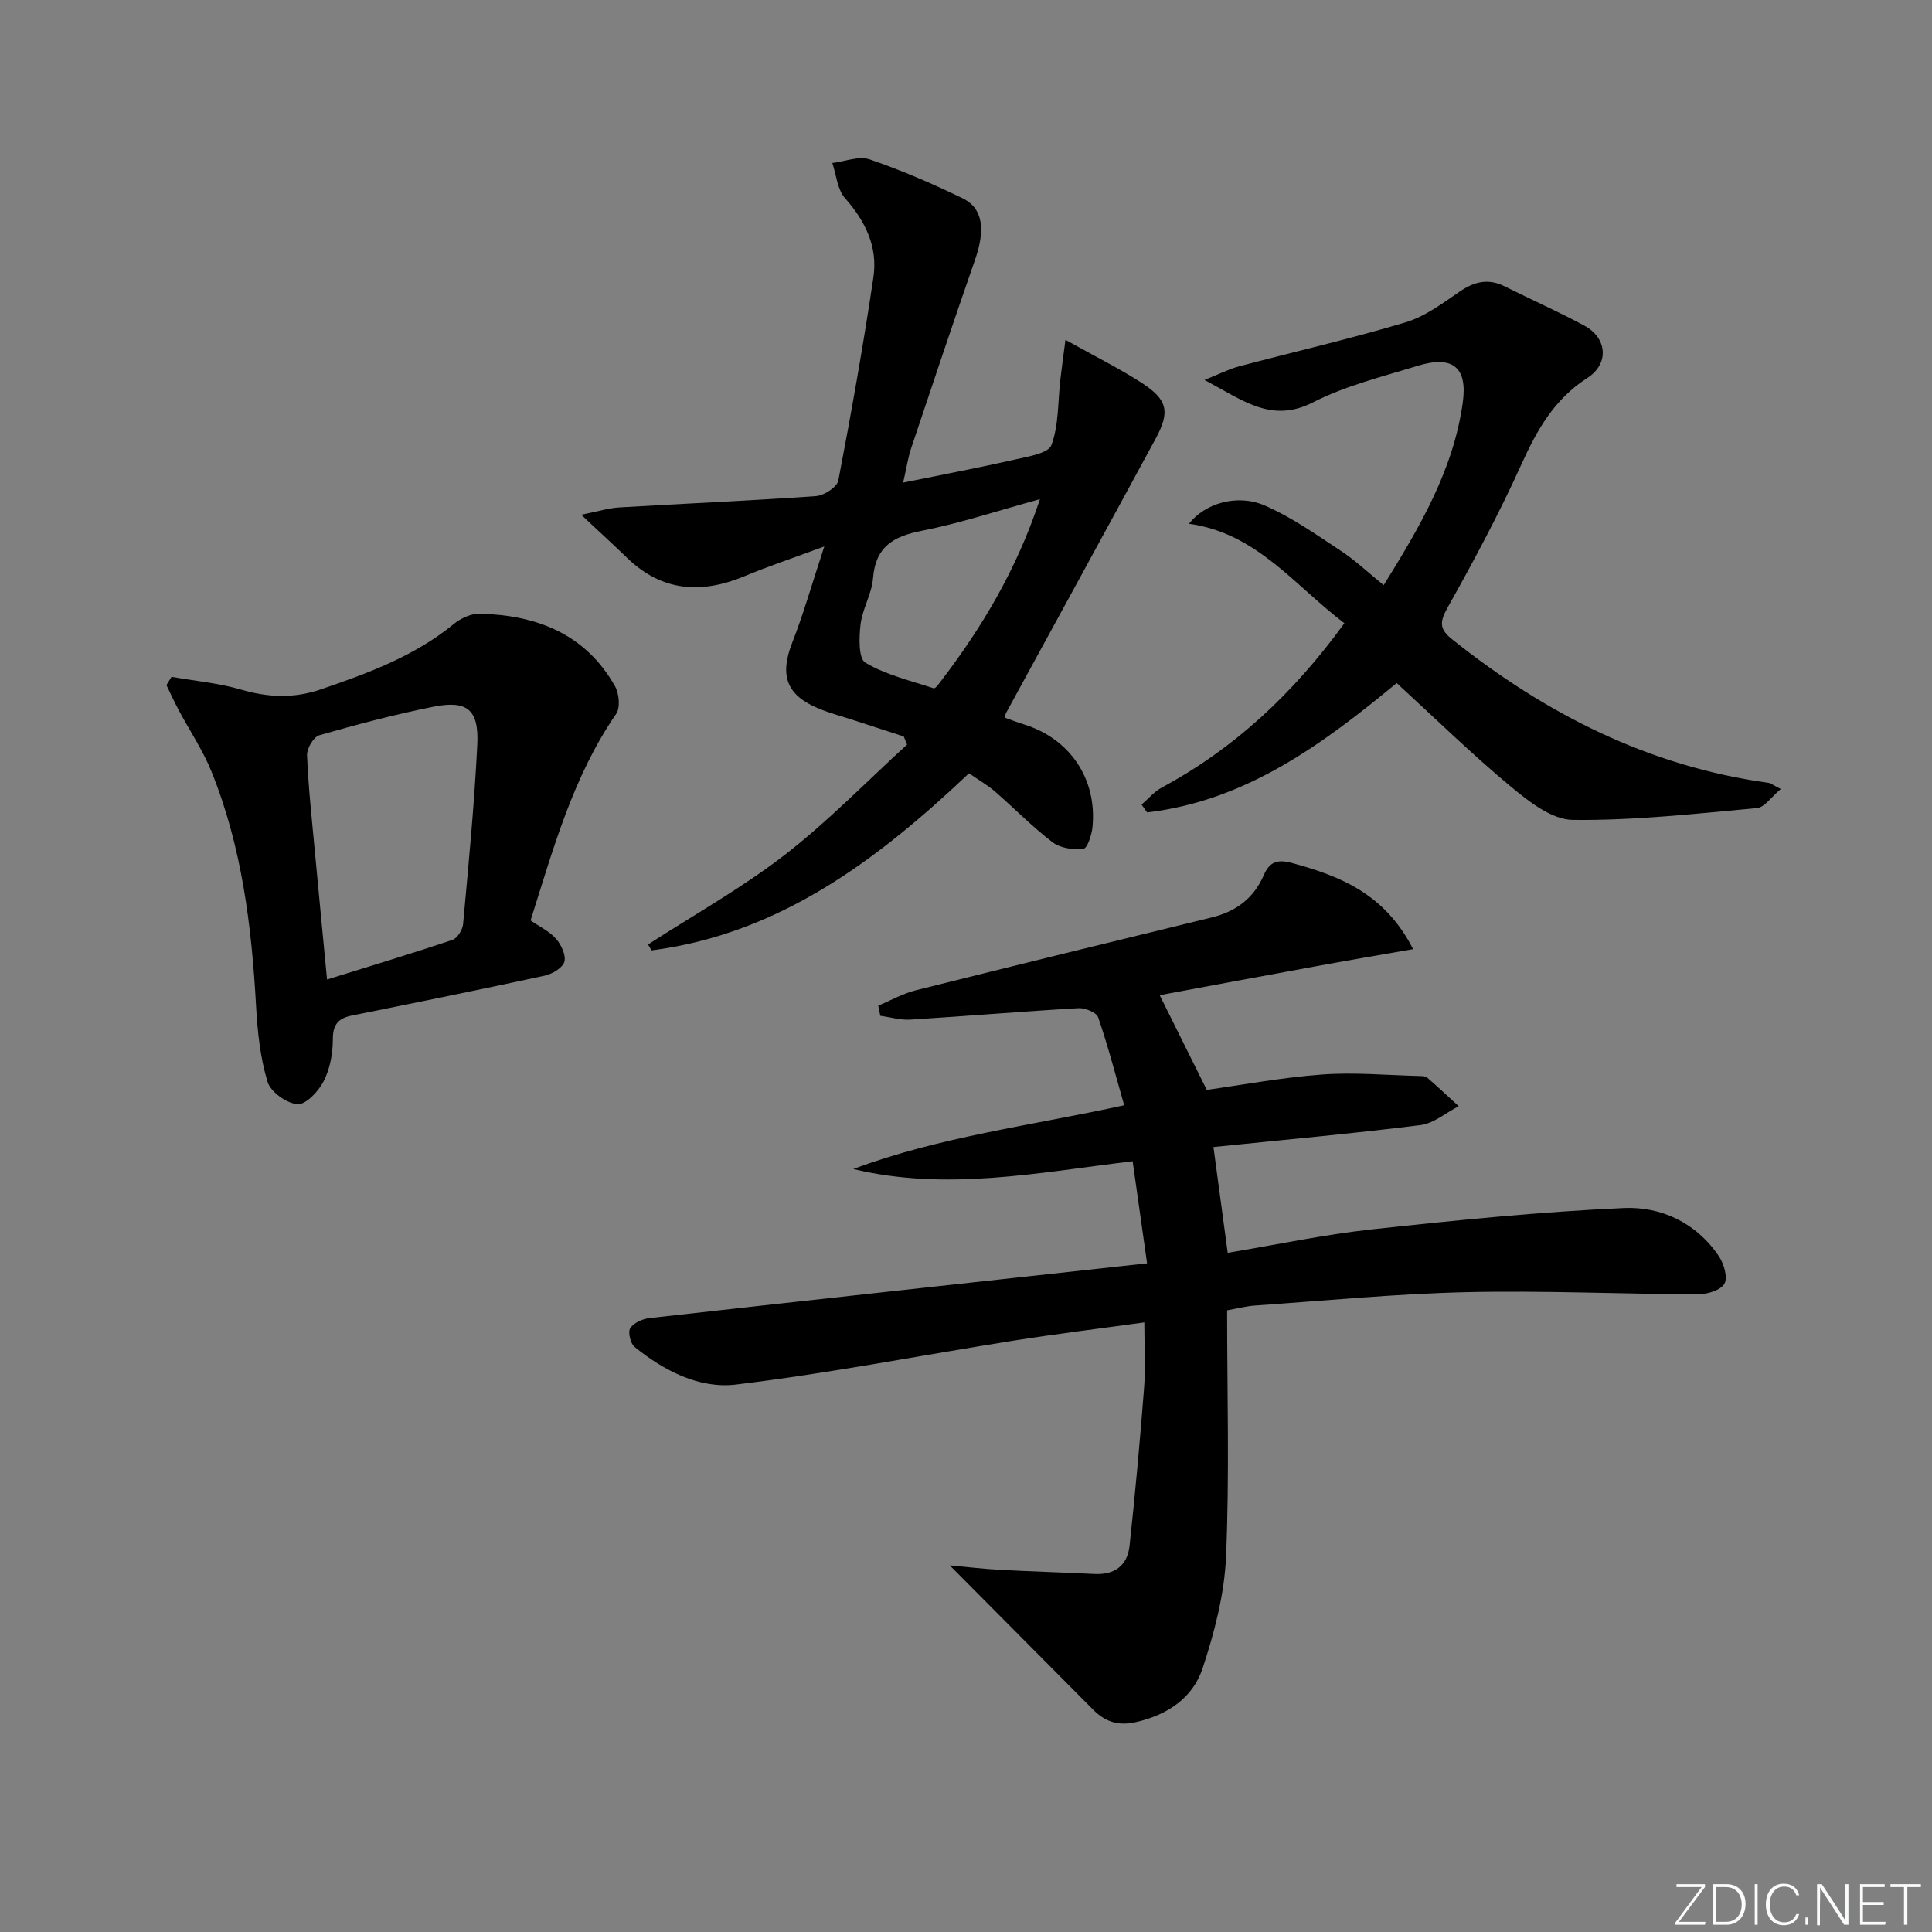 <svg enable-background="new 0 0 400 400" viewBox="0 0 400 400" xmlns="http://www.w3.org/2000/svg"><rect x="0" y="0" width="400" height="400" fill="#808080" stroke="none"/><g fill="#fafbfc"><path d="m346.9 398 5.4-7.3h-5.2v-.6h5.9v.6l-5.4 7.2h5.5l-.1.6h-6.2v-.5z"/><path d="m354.7 390.1h2.8c2.3 0 3.9 1.6 3.9 4.1s-1.6 4.3-3.9 4.3h-2.8zm.6 7.8h2c2.2 0 3.3-1.6 3.3-3.6 0-1.8-1-3.6-3.3-3.6h-2z"/><path d="m363.9 390.1v8.4h-.6v-8.4z"/><path d="m372.5 396.3c-.4 1.3-1.4 2.3-3.2 2.3-2.4 0-3.7-1.9-3.7-4.3 0-2.3 1.2-4.3 3.7-4.3 1.8 0 2.9 1 3.2 2.4h-.6c-.4-1.1-1.1-1.8-2.5-1.8-2.1 0-3 1.9-3 3.7s.9 3.7 3 3.7c1.4 0 2.1-.7 2.5-1.7z"/><path d="m373.8 398.5v-1.5h.6v1.5z"/><path d="m376.2 398.5v-8.4h1c1.3 2 4.4 6.7 4.9 7.6-.1-1.2-.1-2.4-.1-3.8v-3.8h.7v8.4h-.9c-1.2-1.9-4.4-6.8-5-7.7.1 1.1 0 2.3 0 3.9v3.9h-.6z"/><path d="m390 394.4h-4.3v3.5h4.7l-.1.6h-5.2v-8.4h5.1v.6h-4.5v3.1h4.3z"/><path d="m394.2 390.7h-2.8v-.6h6.3v.6h-2.8v7.8h-.7z"/></g><path d="m181.83 208.21c2.59-1.08 5.09-2.51 7.77-3.18 20.4-5.11 40.83-10.11 61.26-15.08 5.03-1.22 8.73-3.98 10.79-8.75 1.2-2.77 2.79-3.36 5.87-2.52 10.01 2.72 19.2 6.38 25.05 17.83-7.26 1.27-13.8 2.38-20.32 3.58-11.02 2.01-22.04 4.07-32.15 5.95 3.3 6.62 6.37 12.81 9.75 19.61 7.16-1 15.46-2.56 23.83-3.18 6.74-.5 13.56.15 20.34.31.49.01 1.12.03 1.45.31 2.22 1.94 4.37 3.95 6.54 5.94-2.64 1.35-5.17 3.56-7.93 3.91-14.14 1.77-28.34 3.05-42.85 4.54.99 7.4 1.94 14.43 2.95 21.9 10.14-1.68 19.99-3.78 29.94-4.86 17.32-1.88 34.68-3.63 52.07-4.41 7.73-.35 15.01 3.06 19.66 9.95 1.06 1.56 1.91 4.41 1.18 5.71-.77 1.36-3.57 2.21-5.48 2.2-15.97-.05-31.95-.8-47.91-.44-14.61.33-29.2 1.76-43.8 2.77-1.79.12-3.55.59-5.78.99 0 17.13.5 34.07-.22 50.96-.33 7.79-2.39 15.69-4.85 23.14-2.01 6.08-7.16 9.63-13.73 11.14-3.79.87-6.46-.06-8.97-2.59-9.81-9.88-19.63-19.76-29.65-29.84 3.31.3 6.91.73 10.53.93 6.47.35 12.95.52 19.41.85 4.22.21 6.84-1.76 7.28-5.83 1.17-10.88 2.17-21.78 3.01-32.7.33-4.27.05-8.58.05-13.56-9.39 1.3-18.23 2.38-27.02 3.77-19.18 3.04-38.27 6.78-57.54 9.1-7.56.91-14.89-2.85-20.98-7.8-.86-.7-1.41-3.06-.9-3.86.71-1.11 2.54-1.94 3.97-2.1 33.99-3.81 67.98-7.5 103.04-11.34-1.07-7.57-2-14.19-2.99-21.14-19.63 2.36-38.56 6.25-57.84 1.61 17.92-6.69 36.86-8.99 56.09-13.2-1.81-6.32-3.37-12.35-5.39-18.21-.35-1.01-2.71-1.97-4.08-1.89-11.6.67-23.19 1.65-34.78 2.37-2.06.13-4.16-.51-6.25-.79-.12-.71-.27-1.4-.42-2.1z" fill="#010000"/><path d="m187.11 152.48c-3.39-1.1-6.77-2.21-10.16-3.31-2.52-.82-5.1-1.5-7.54-2.51-6.63-2.75-8.01-6.9-5.39-13.6 2.34-5.97 4.09-12.18 6.64-19.92-6.46 2.39-11.55 4.08-16.48 6.14-8.94 3.73-17.09 3.23-24.32-3.76-2.73-2.64-5.54-5.21-9.53-8.95 3.61-.72 5.69-1.38 7.8-1.51 13.61-.81 27.23-1.39 40.82-2.35 1.67-.12 4.36-1.86 4.62-3.23 2.68-13.98 5.17-28 7.26-42.08.93-6.24-1.63-11.59-5.88-16.37-1.59-1.79-1.79-4.82-2.63-7.28 2.59-.3 5.49-1.51 7.73-.75 6.57 2.24 12.99 5.02 19.24 8.05 4.27 2.07 4.74 6.54 2.57 12.77-4.52 12.98-8.88 26.02-13.24 39.06-.62 1.85-.89 3.81-1.63 7.04 8.15-1.66 15.59-3.06 22.96-4.74 2.77-.63 7.08-1.28 7.73-3.02 1.55-4.17 1.33-8.99 1.85-13.54.29-2.5.64-4.98 1.06-8.26 6.17 3.45 11.07 5.89 15.65 8.82 5.51 3.54 6.07 6.03 3.02 11.65-10.3 18.98-20.67 37.91-31.01 56.86-.07.14-.07.32-.18.91 1.24.44 2.54.95 3.87 1.36 9.55 2.95 15.21 11.25 14.25 21.26-.16 1.63-1.07 4.43-1.89 4.52-2.08.24-4.77-.13-6.38-1.36-4.22-3.21-7.95-7.06-11.96-10.54-1.49-1.29-3.25-2.29-5.34-3.74-18.87 17.87-39.14 33.23-65.73 36.67-.24-.41-.47-.82-.71-1.23 9.46-6.12 19.36-11.65 28.25-18.51 8.98-6.94 16.95-15.19 25.37-22.87-.23-.57-.46-1.13-.69-1.68zm28.2-49.14c-8.9 2.44-16.6 5.01-24.51 6.56-5.89 1.16-9.54 3.32-10.05 9.81-.25 3.23-2.19 6.3-2.58 9.54-.32 2.68-.45 7.1 1 7.95 4.27 2.54 9.36 3.72 14.16 5.31.28.09.97-.81 1.36-1.33 8.59-11.23 15.8-23.24 20.62-37.84z" fill="#010000"/><path d="m278.34 129.03c-10.31-7.81-18.18-18.68-32.18-20.59 3.21-4.16 9.9-6.28 15.67-3.79 5.56 2.4 10.63 6 15.73 9.36 3.03 1.99 5.7 4.53 8.92 7.14 7.44-12 14.43-23.82 16.37-37.81 1.02-7.33-2.11-9.83-9.41-7.58-7.29 2.24-14.86 4.1-21.59 7.54-8.6 4.39-14.44-.38-22.47-4.63 3.14-1.26 5.06-2.26 7.1-2.8 11.52-3.06 23.15-5.72 34.55-9.14 4.02-1.2 7.65-3.95 11.2-6.37 3.04-2.08 5.91-2.76 9.28-1.08 5.49 2.74 11.11 5.23 16.51 8.14 4.73 2.55 5.21 7.89.6 10.85-6.84 4.39-10.4 10.74-13.63 17.87-4.59 10.14-9.86 19.99-15.31 29.7-1.68 3-1.64 4.45.99 6.54 19.34 15.44 40.72 26.29 65.49 29.7.45.06.87.43 2.53 1.28-1.91 1.59-3.34 3.8-4.95 3.95-12.69 1.16-25.43 2.59-38.13 2.44-4.33-.05-9.1-3.81-12.82-6.9-8.05-6.69-15.56-14.04-23.62-21.43-15.24 12.58-31.13 24.38-51.67 26.78-.38-.54-.77-1.08-1.15-1.62 1.4-1.2 2.63-2.69 4.21-3.54 15.08-8.13 27.23-19.48 37.78-34.01z" fill="#010000"/><path d="m35.52 140.13c4.81.85 9.75 1.29 14.41 2.65 5.62 1.64 10.94 1.85 16.51-.06 9.78-3.34 19.39-6.87 27.54-13.55 1.43-1.17 3.58-2.16 5.36-2.11 11.79.29 21.86 4.18 27.98 14.99.87 1.53 1.14 4.46.25 5.75-8.93 12.96-12.99 27.85-17.72 42.77 1.9 1.31 3.93 2.26 5.27 3.8 1.08 1.23 2.11 3.42 1.72 4.76-.38 1.27-2.51 2.53-4.07 2.87-13.26 2.87-26.56 5.57-39.86 8.24-2.86.57-4.01 1.85-4 4.98 0 2.91-.59 6.08-1.9 8.64-1.07 2.09-3.68 4.88-5.42 4.75-2.25-.17-5.57-2.54-6.2-4.64-1.51-5-2.08-10.38-2.37-15.64-.92-16.65-2.95-33.07-9.26-48.64-1.79-4.43-4.53-8.47-6.79-12.72-.89-1.68-1.68-3.42-2.51-5.13.36-.58.71-1.14 1.06-1.71zm32.19 62.67c9.01-2.81 17.53-5.37 25.96-8.2 1.02-.34 2.1-2.09 2.21-3.28 1.13-12.38 2.33-24.77 2.94-37.19.35-7.22-2.1-9.2-9.08-7.81-7.95 1.59-15.81 3.66-23.61 5.9-1.2.34-2.62 2.74-2.56 4.13.27 6.62 1 13.23 1.61 19.83.81 8.7 1.65 17.4 2.53 26.62z" fill="#010000"/></svg>